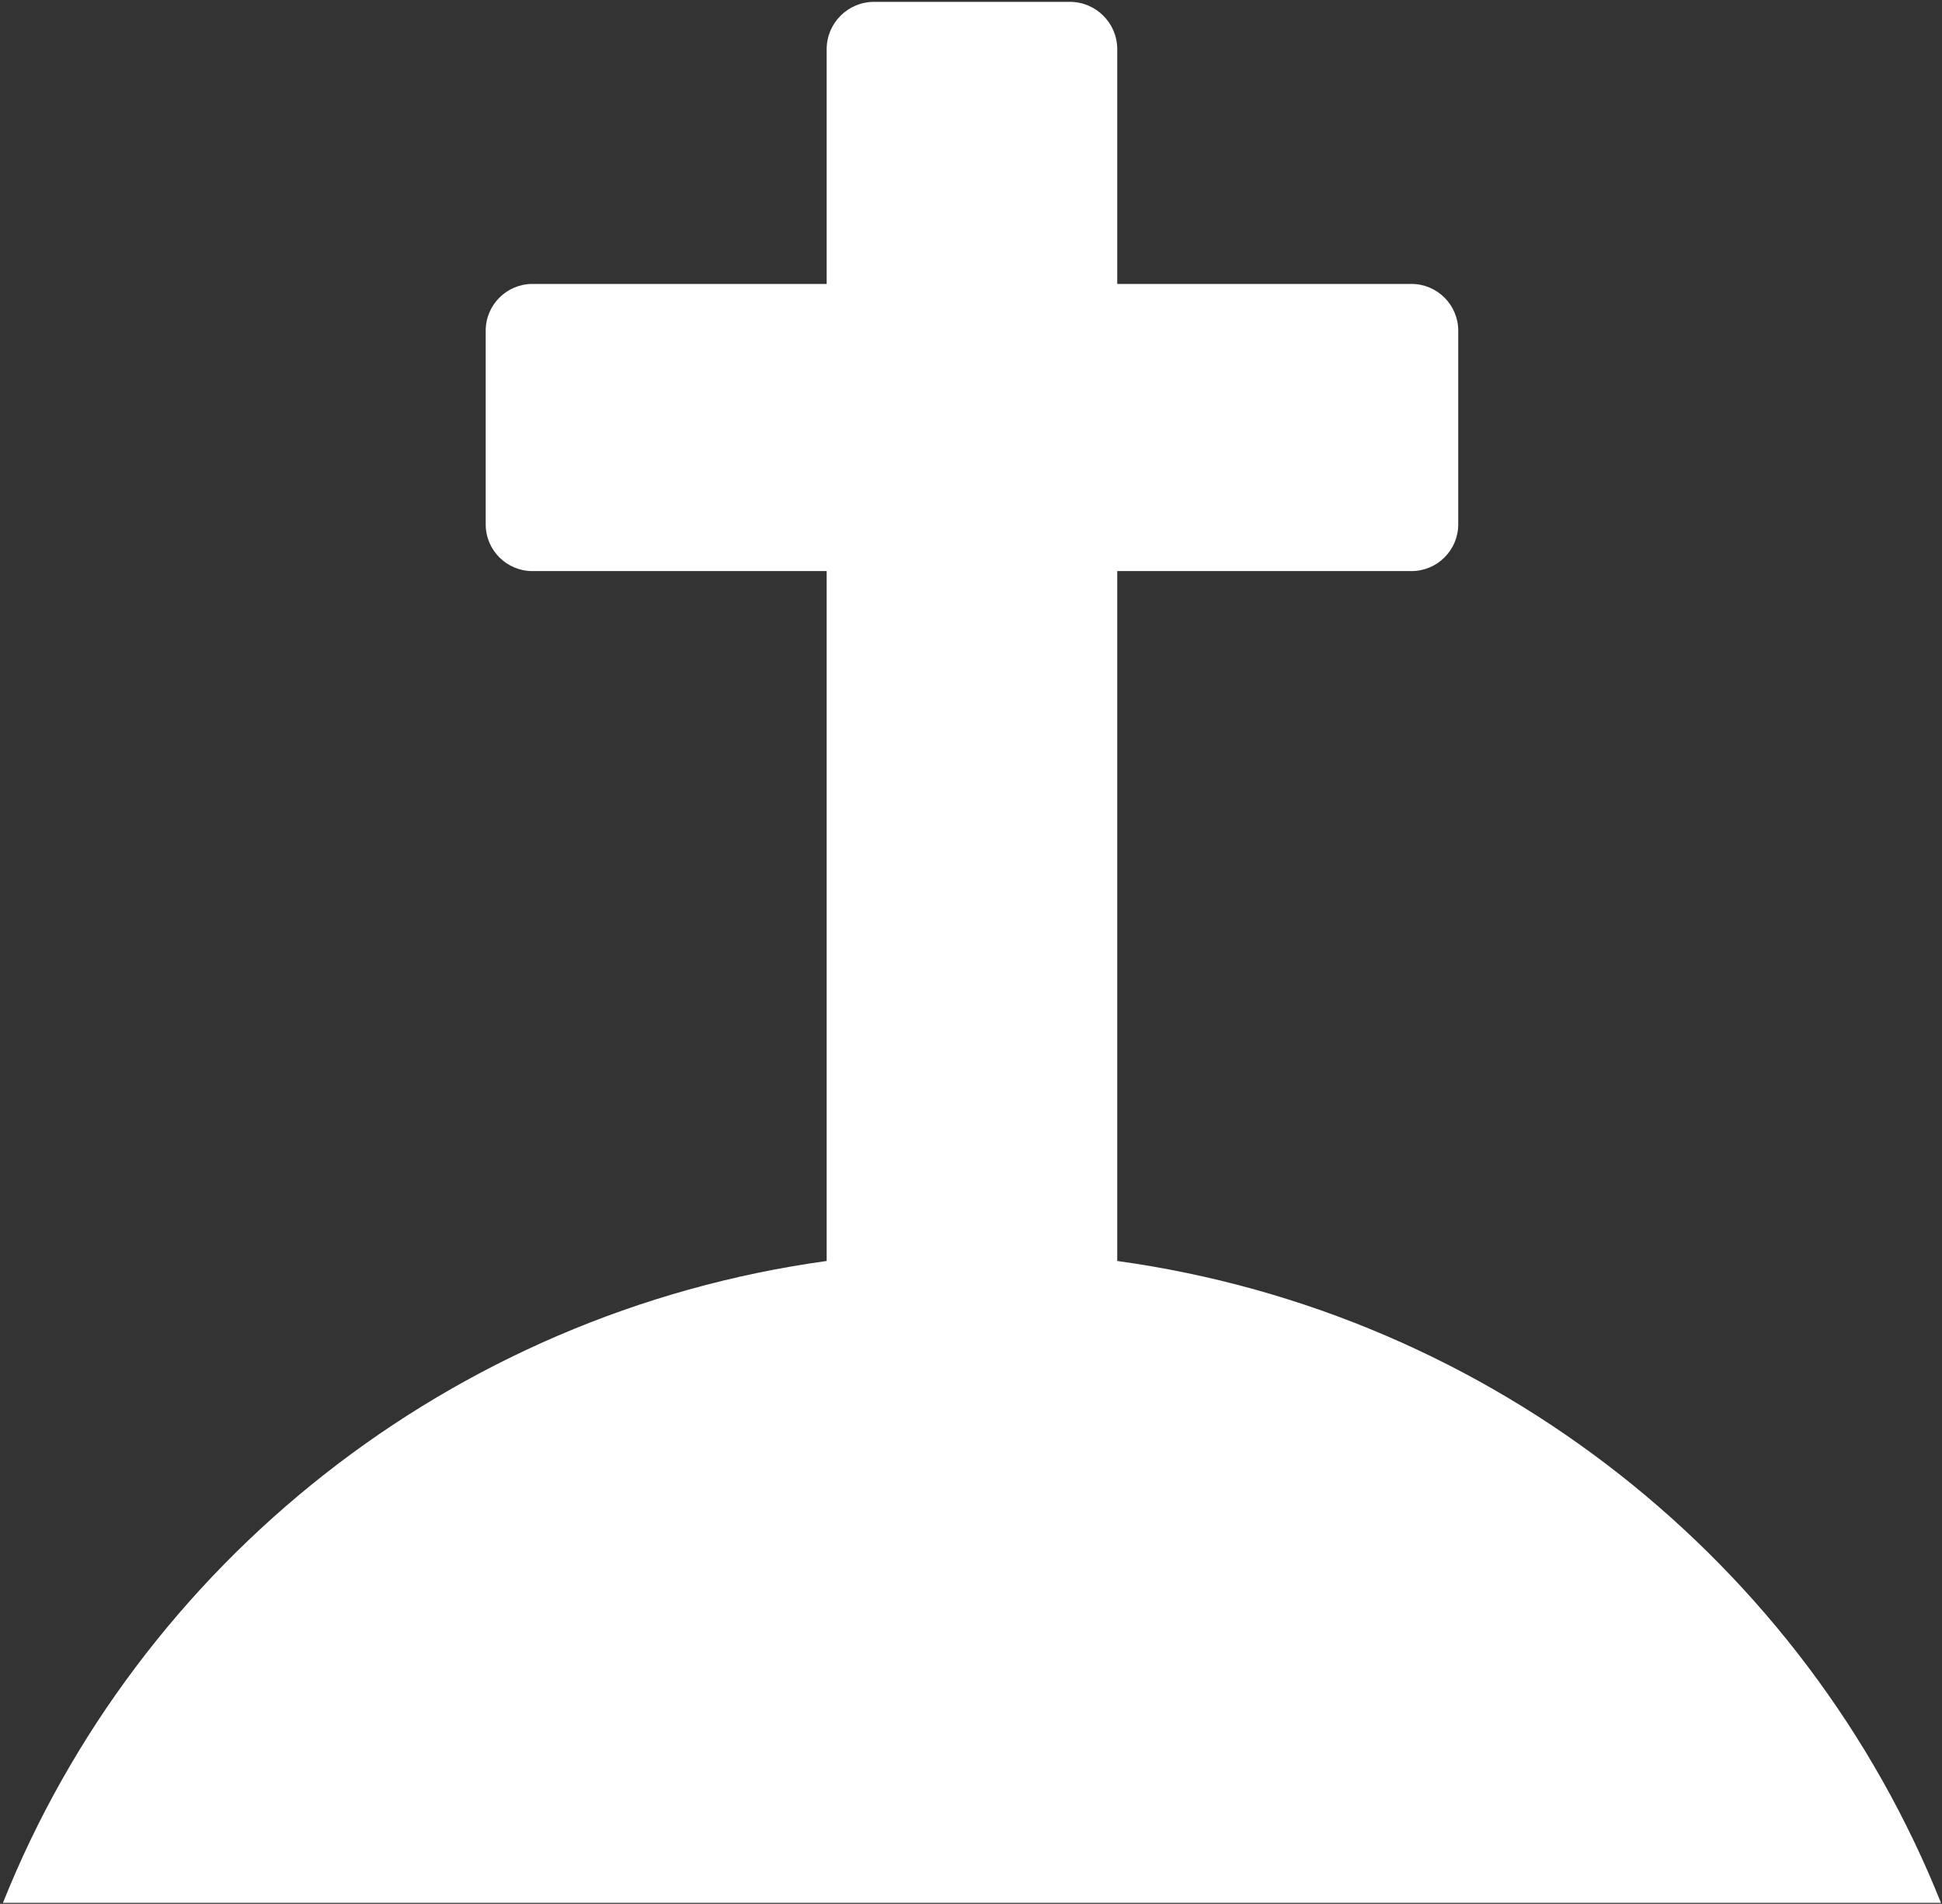 <?xml version="1.0" encoding="UTF-8" standalone="no"?>
<!DOCTYPE svg PUBLIC "-//W3C//DTD SVG 1.1//EN" "http://www.w3.org/Graphics/SVG/1.1/DTD/svg11.dtd">
<svg width="100%" height="100%" viewBox="0 0 559 548" version="1.1" xmlns="http://www.w3.org/2000/svg" xmlns:xlink="http://www.w3.org/1999/xlink" xml:space="preserve" style="fill-rule:evenodd;clip-rule:evenodd;stroke-linejoin:round;stroke-miterlimit:1.414;">
    <rect x="0" y="0" width="559" height="548" fill="#333333" stroke="none"/>
    <g transform="matrix(1,0,0,1,-20,-26)">
        <g id="Cross-Icon" transform="matrix(8.36,0,0,8.36,-7429.05,-4580.26)">
            <path d="M927.874,551.052C928.773,551.053 929.503,551.783 929.503,552.682L929.503,560.764L939.633,560.764C940.522,560.764 941.244,561.486 941.244,562.375L941.244,569.041C941.244,569.93 940.522,570.651 939.633,570.651L929.503,570.651L929.503,594.404C942.46,596.194 953.206,604.838 957.865,616.504L891.136,616.504C895.795,604.838 906.541,596.194 919.498,594.404L919.498,570.651L909.368,570.651C908.479,570.651 907.758,569.93 907.758,569.041L907.758,562.375C907.758,561.486 908.479,560.764 909.368,560.764L919.498,560.764L919.498,552.682C919.498,551.783 920.228,551.053 921.128,551.052L927.874,551.052Z" style="fill:white;"/>
        </g>
    </g>
</svg>
